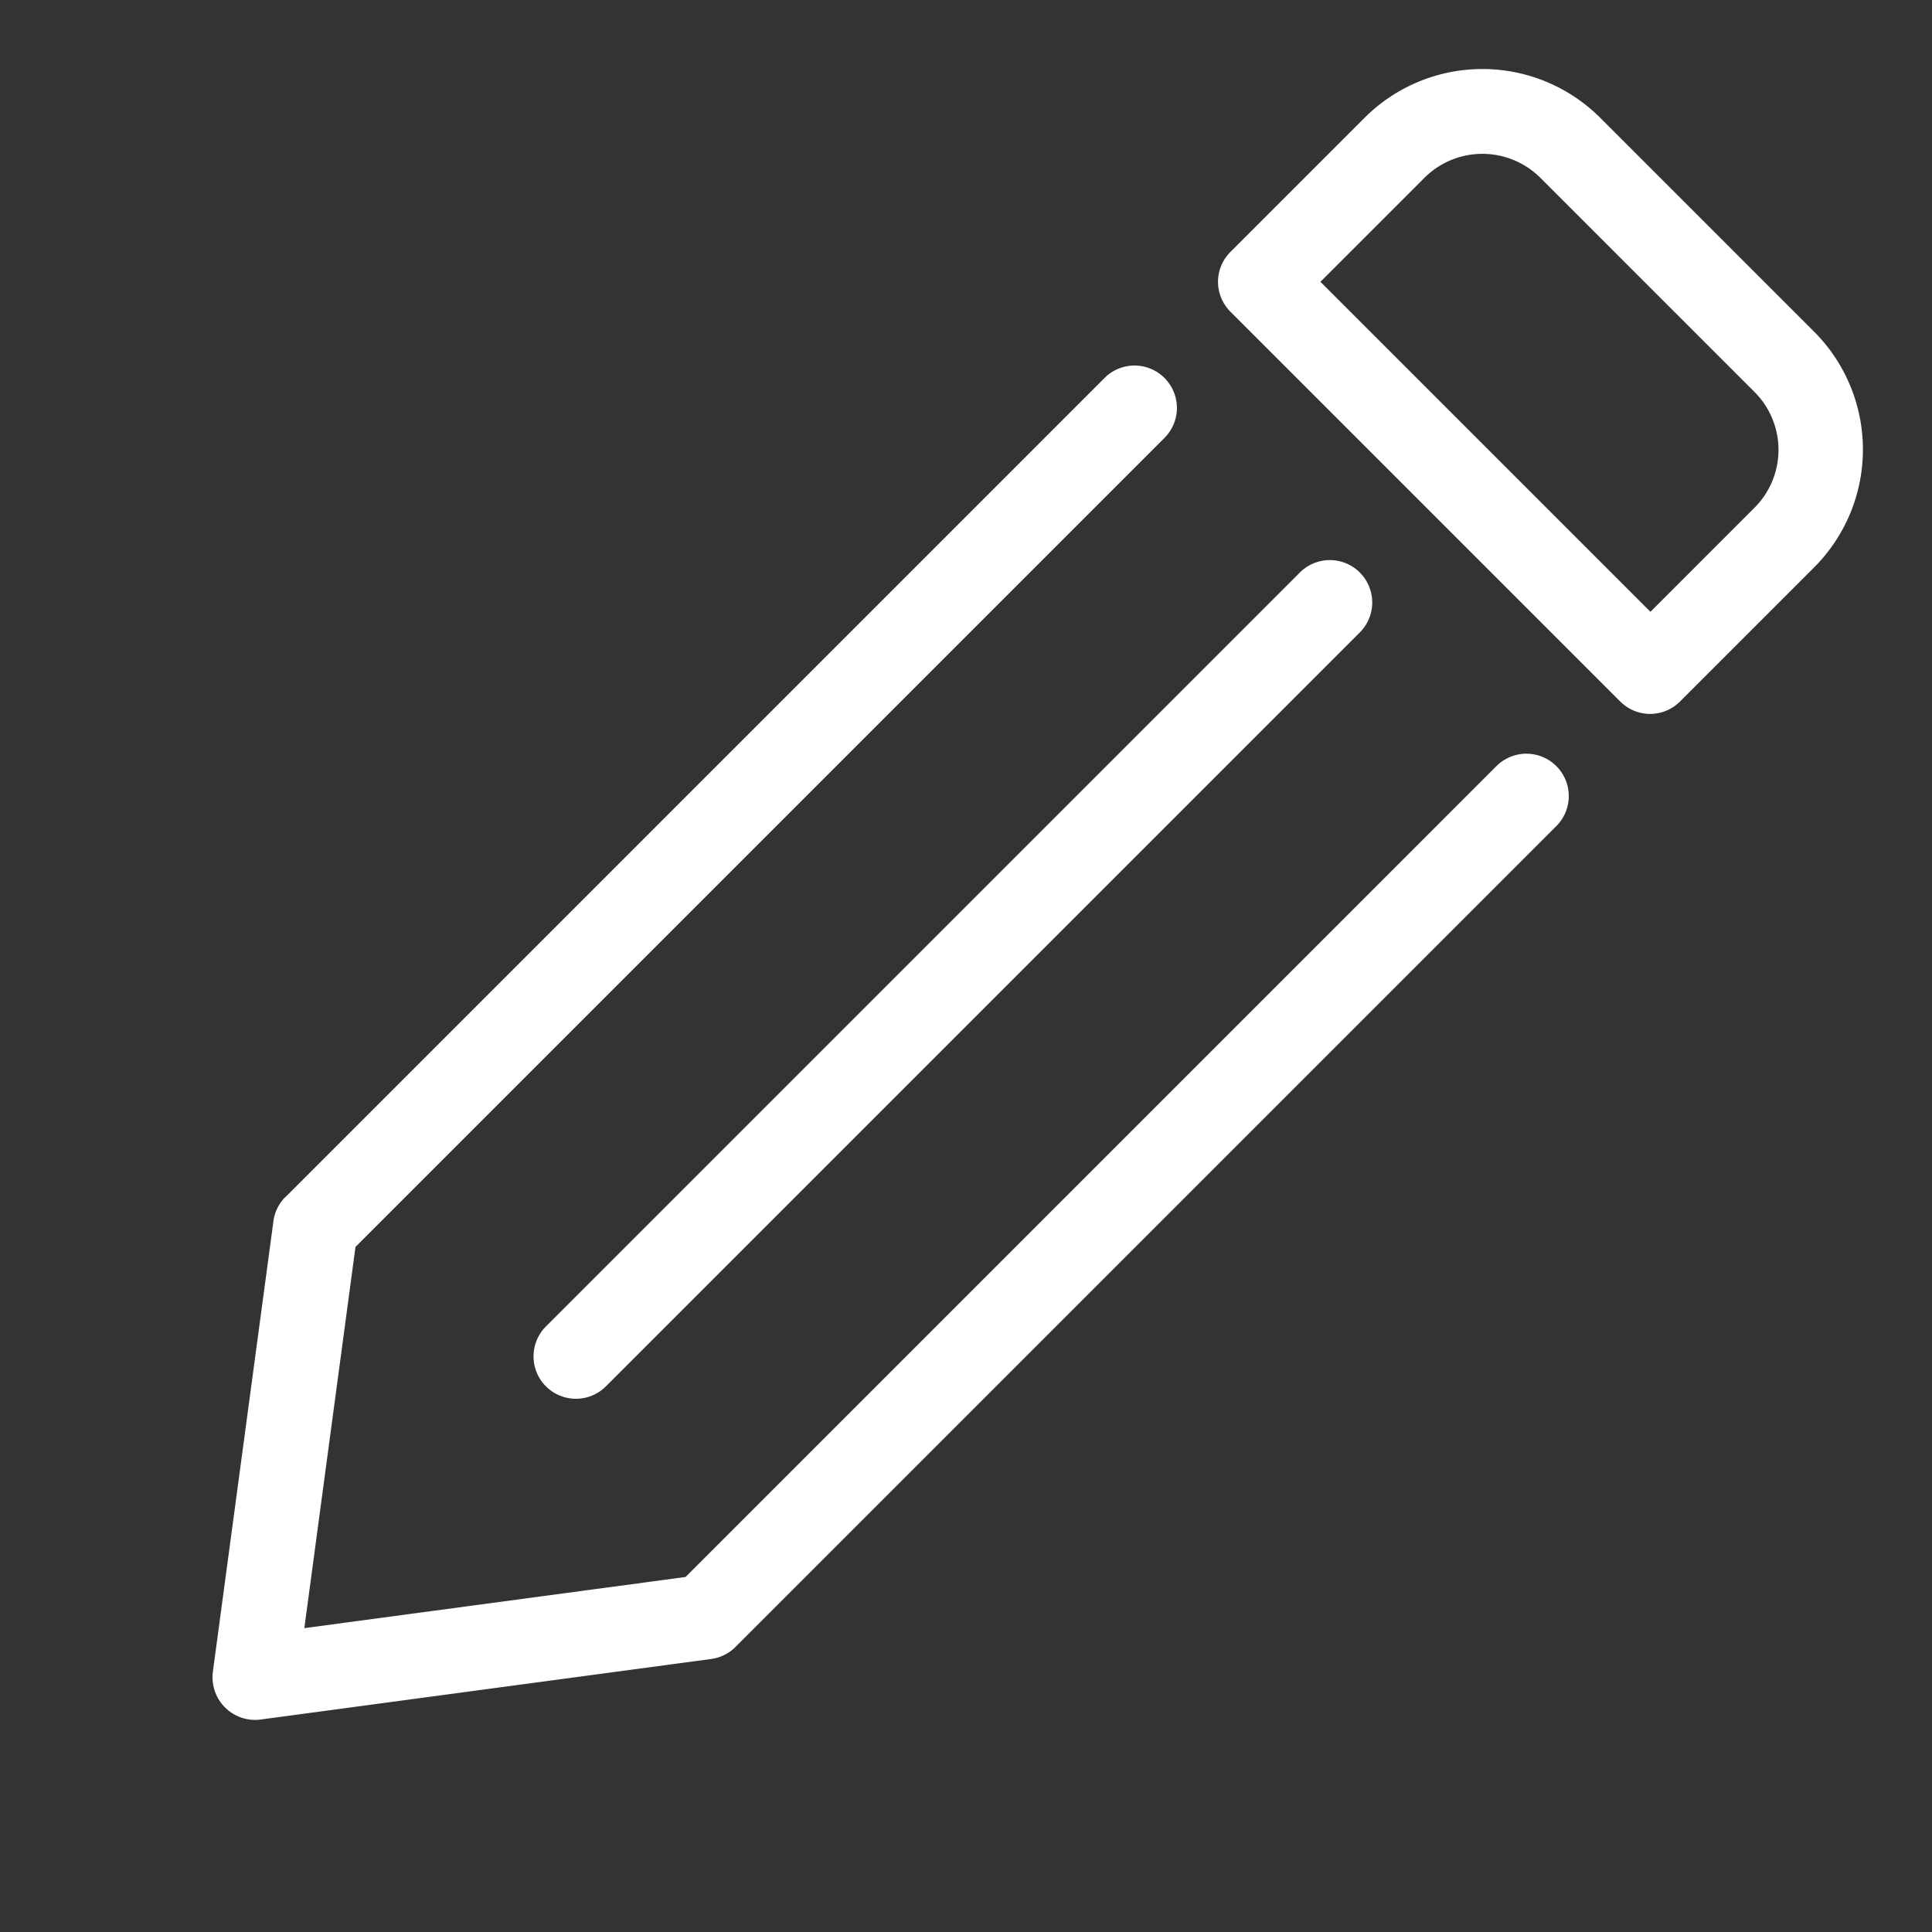 <svg xmlns="http://www.w3.org/2000/svg" width="17.731" height="17.733" viewBox="0 0 17.731 17.733">
  <rect x="0" y="0" width="17.731" height="17.733" fill="#333333" stroke="none"/>
  <g id="editar" transform="translate(-106.957 -120.562) rotate(45)">
    <g id="Grupo_2697" data-name="Grupo 2697" transform="translate(170.5)">
      <path id="Caminho_2764" data-name="Caminho 2764" d="M170.5,125.342a.387.387,0,0,0,.079.236l2.531,3.317a.391.391,0,0,0,.621,0l2.531-3.317a.387.387,0,0,0,.079-.236V114.689a.389.389,0,0,0-.778,0v10.524l-2.142,2.806-2.142-2.806v-10.5a.389.389,0,0,0-.778,0v10.634Z" transform="translate(-170.5 -109.808)" fill="#fff"/>
      <path id="Caminho_2765" data-name="Caminho 2765" d="M234.9,115.189v9.785a.389.389,0,1,0,.778,0v-9.785a.389.389,0,0,0-.778,0Z" transform="translate(-232.369 -110.289)" fill="#fff"/>
      <path id="Caminho_2766" data-name="Caminho 2766" d="M170.5,1.529V3.269a.387.387,0,0,0,.389.389h5.057a.387.387,0,0,0,.389-.389V1.529A1.53,1.53,0,0,0,174.807,0h-2.778A1.53,1.53,0,0,0,170.5,1.529Zm5.061,0V2.88h-4.283V1.529a.753.753,0,0,1,.751-.751h2.778A.751.751,0,0,1,175.561,1.529Z" transform="translate(-170.5)" fill="#fff"/>
    </g>
  </g>
</svg>
